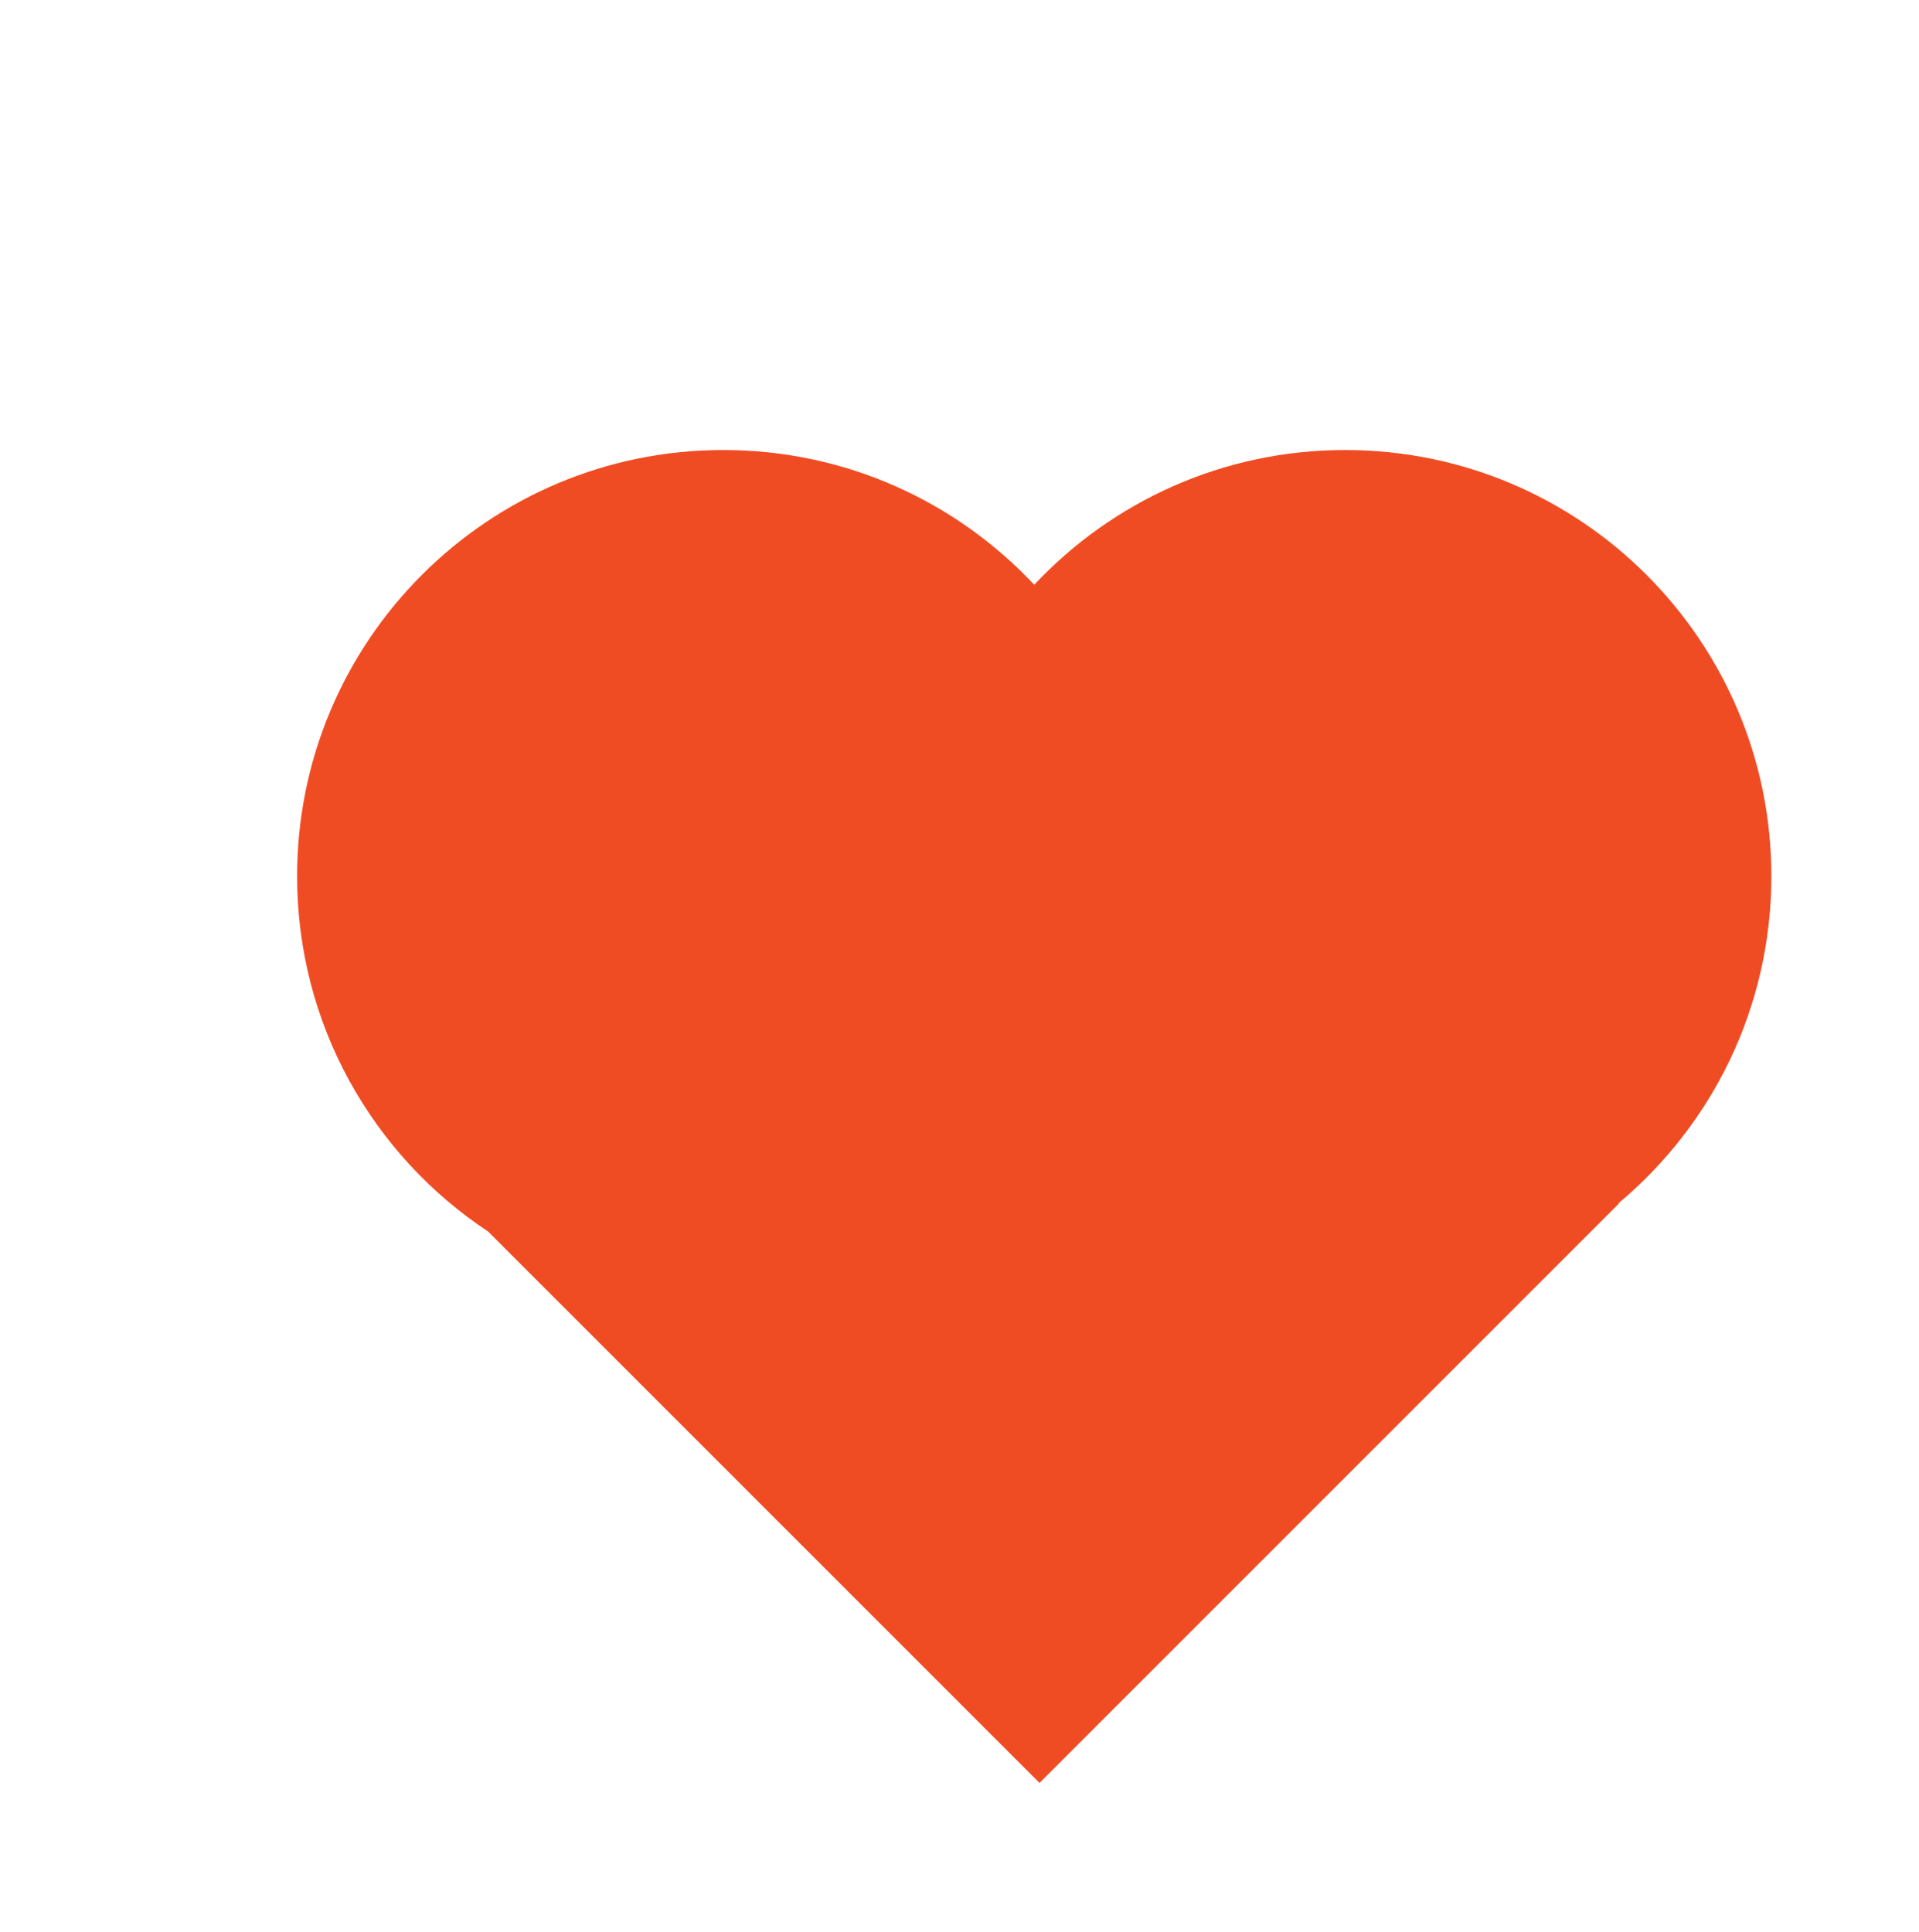 <?xml version="1.0" encoding="UTF-8"?><svg id="alt_indhold" xmlns="http://www.w3.org/2000/svg" width="105.54" height="106.25" viewBox="0 0 105.54 106.25"><defs><style>.cls-1{fill:#f04c23;}</style></defs><path class="cls-1" d="m97.42,48.19c0-12.94-10.49-23.44-23.44-23.44-6.74,0-12.82,2.85-17.1,7.41-4.28-4.56-10.35-7.41-17.1-7.41-12.94,0-23.44,10.49-23.44,23.44,0,8.16,4.17,15.35,10.5,19.54l30.33,30.33,31.87-31.87-.02-.02c5.14-4.3,8.4-10.76,8.4-17.98Z"/></svg>